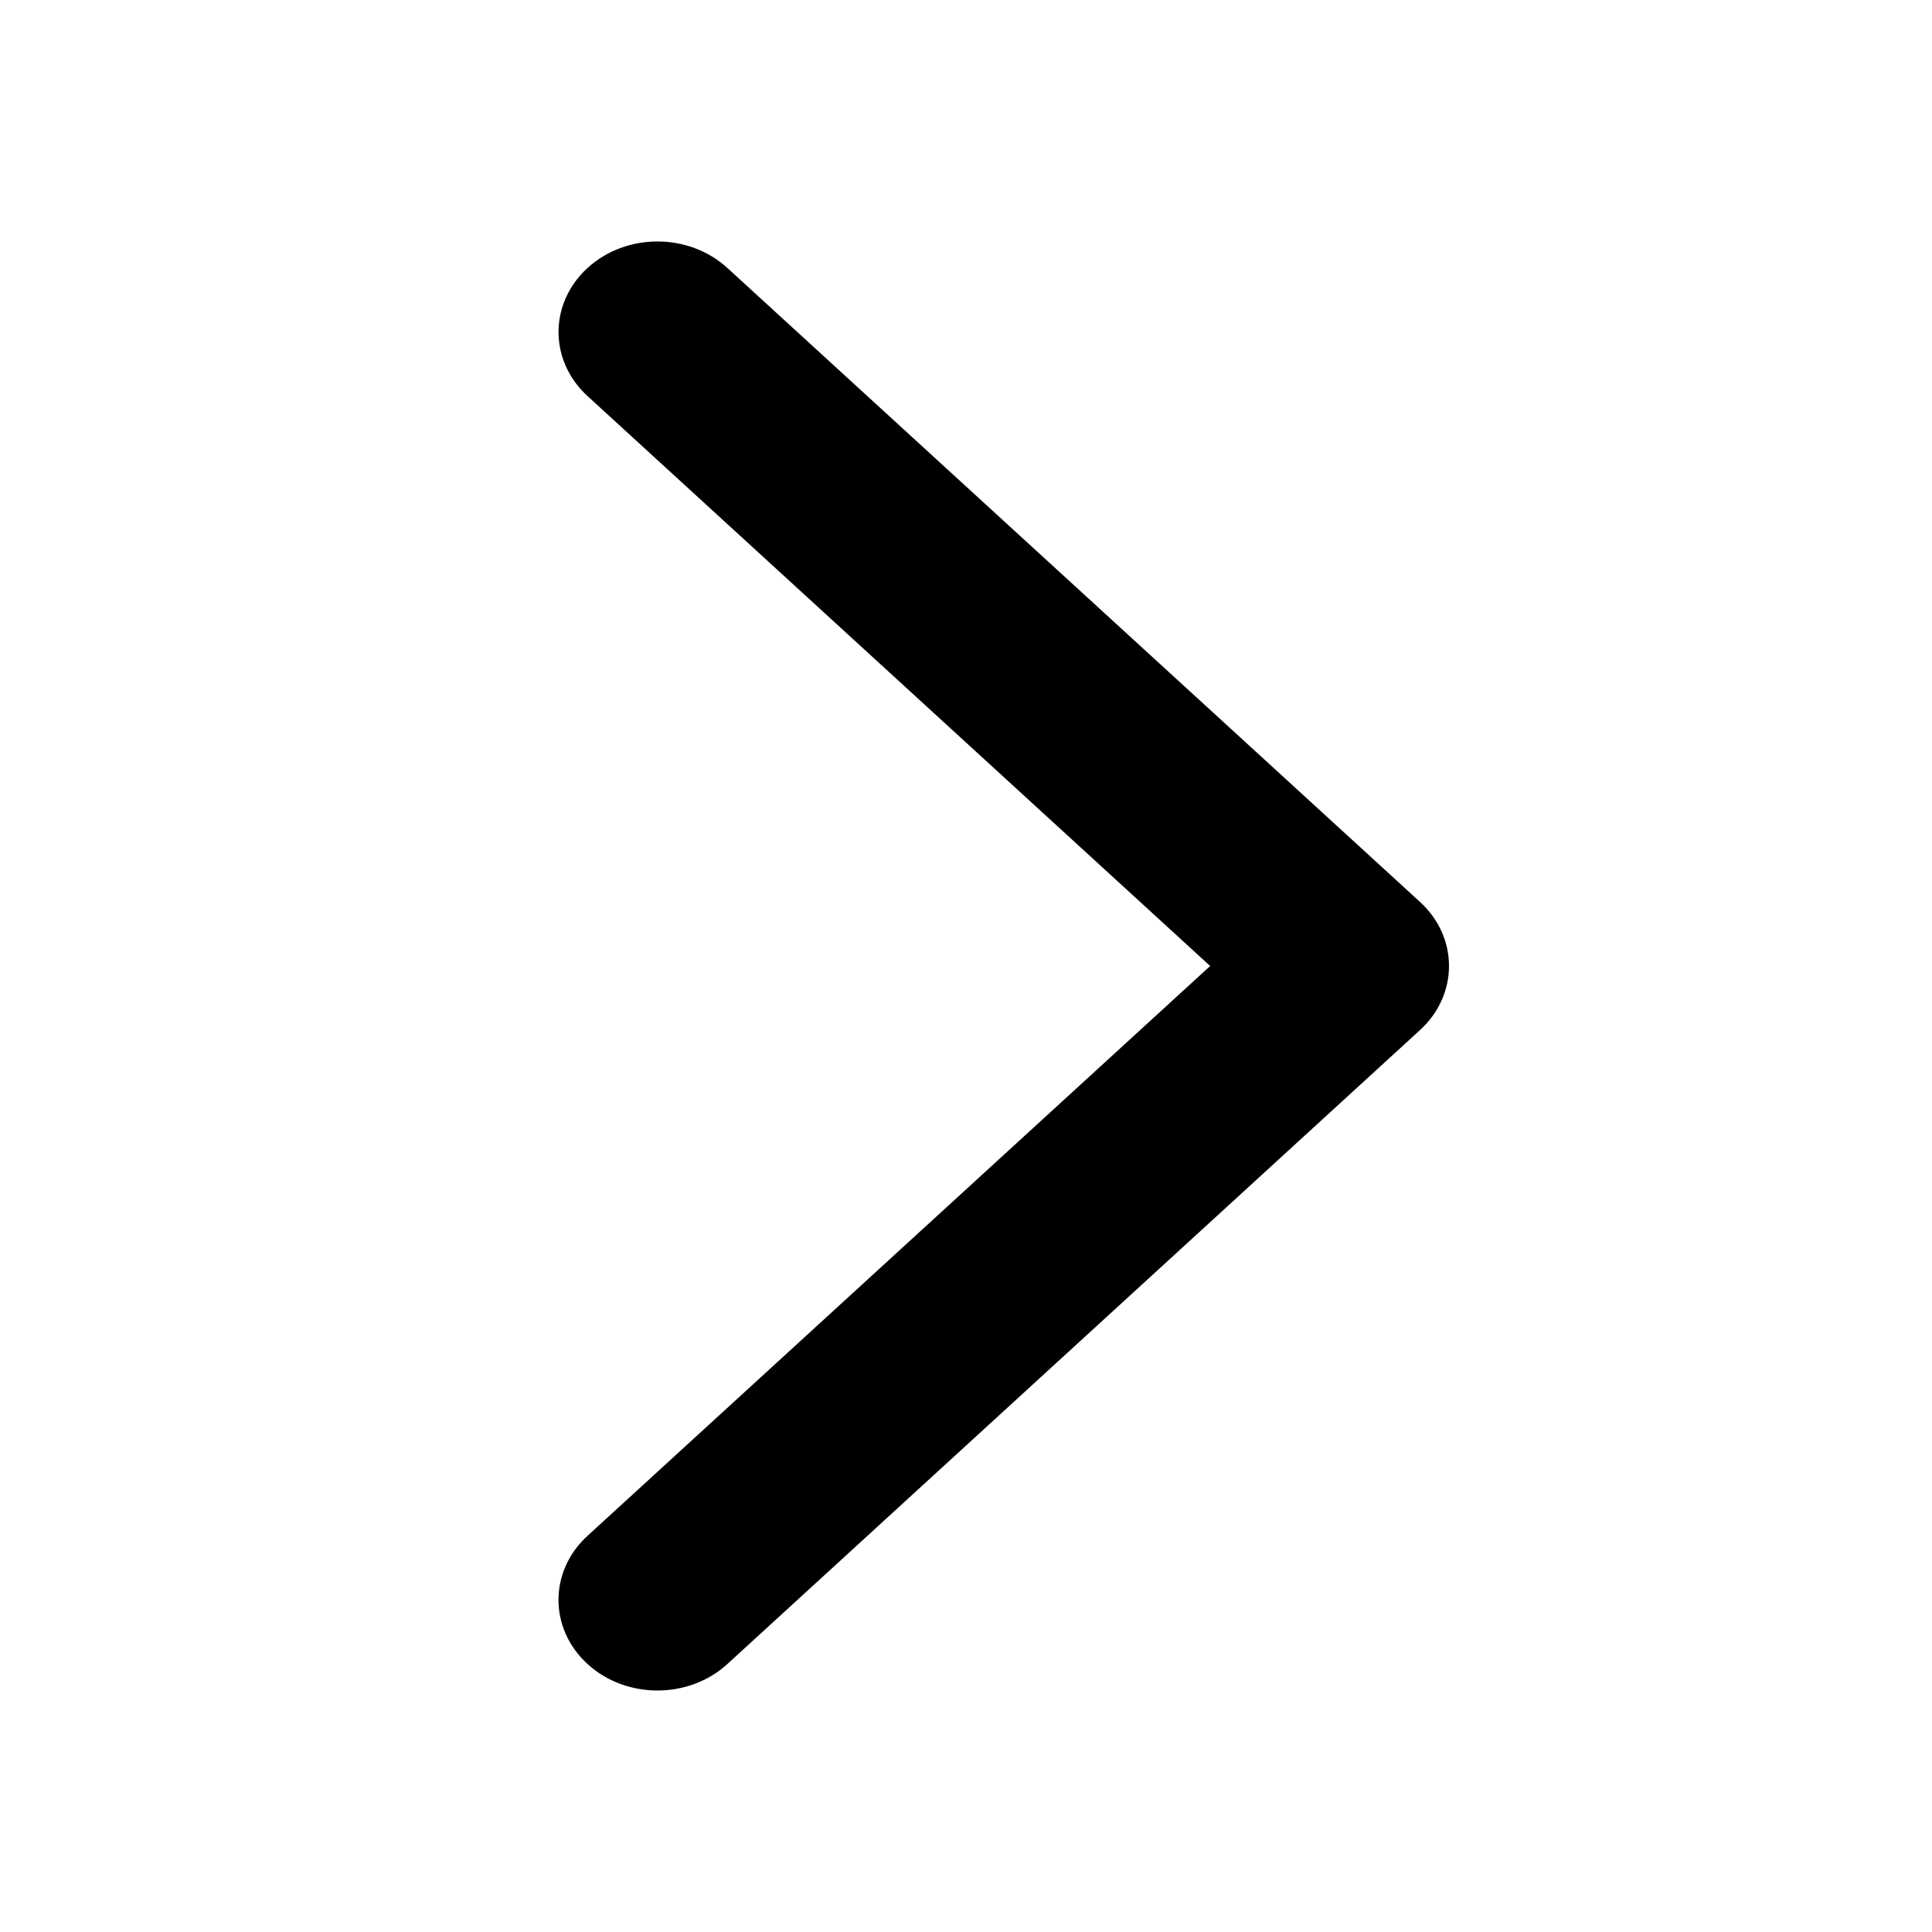 <?xml version="1.0" encoding="utf-8"?>
<!-- Generator: Adobe Illustrator 24.0.1, SVG Export Plug-In . SVG Version: 6.00 Build 0)  -->
<svg version="1.2" baseProfile="tiny" id="icon" xmlns="http://www.w3.org/2000/svg" xmlns:xlink="http://www.w3.org/1999/xlink"
	 x="0px" y="0px" viewBox="0 0 32 32" xml:space="preserve">
<path d="M23.52,14.939l-11.472-10.5c-0.64-0.586-1.677-0.586-2.317,0c-0.64,0.585-0.64,1.536,0,2.121L20.044,16L9.73,25.439
	c-0.64,0.586-0.64,1.535,0,2.121C10.05,27.854,10.47,28,10.889,28c0.419,0,0.839-0.146,1.159-0.439l11.472-10.5
	C24.16,16.475,24.16,15.525,23.52,14.939z"/>
</svg>
